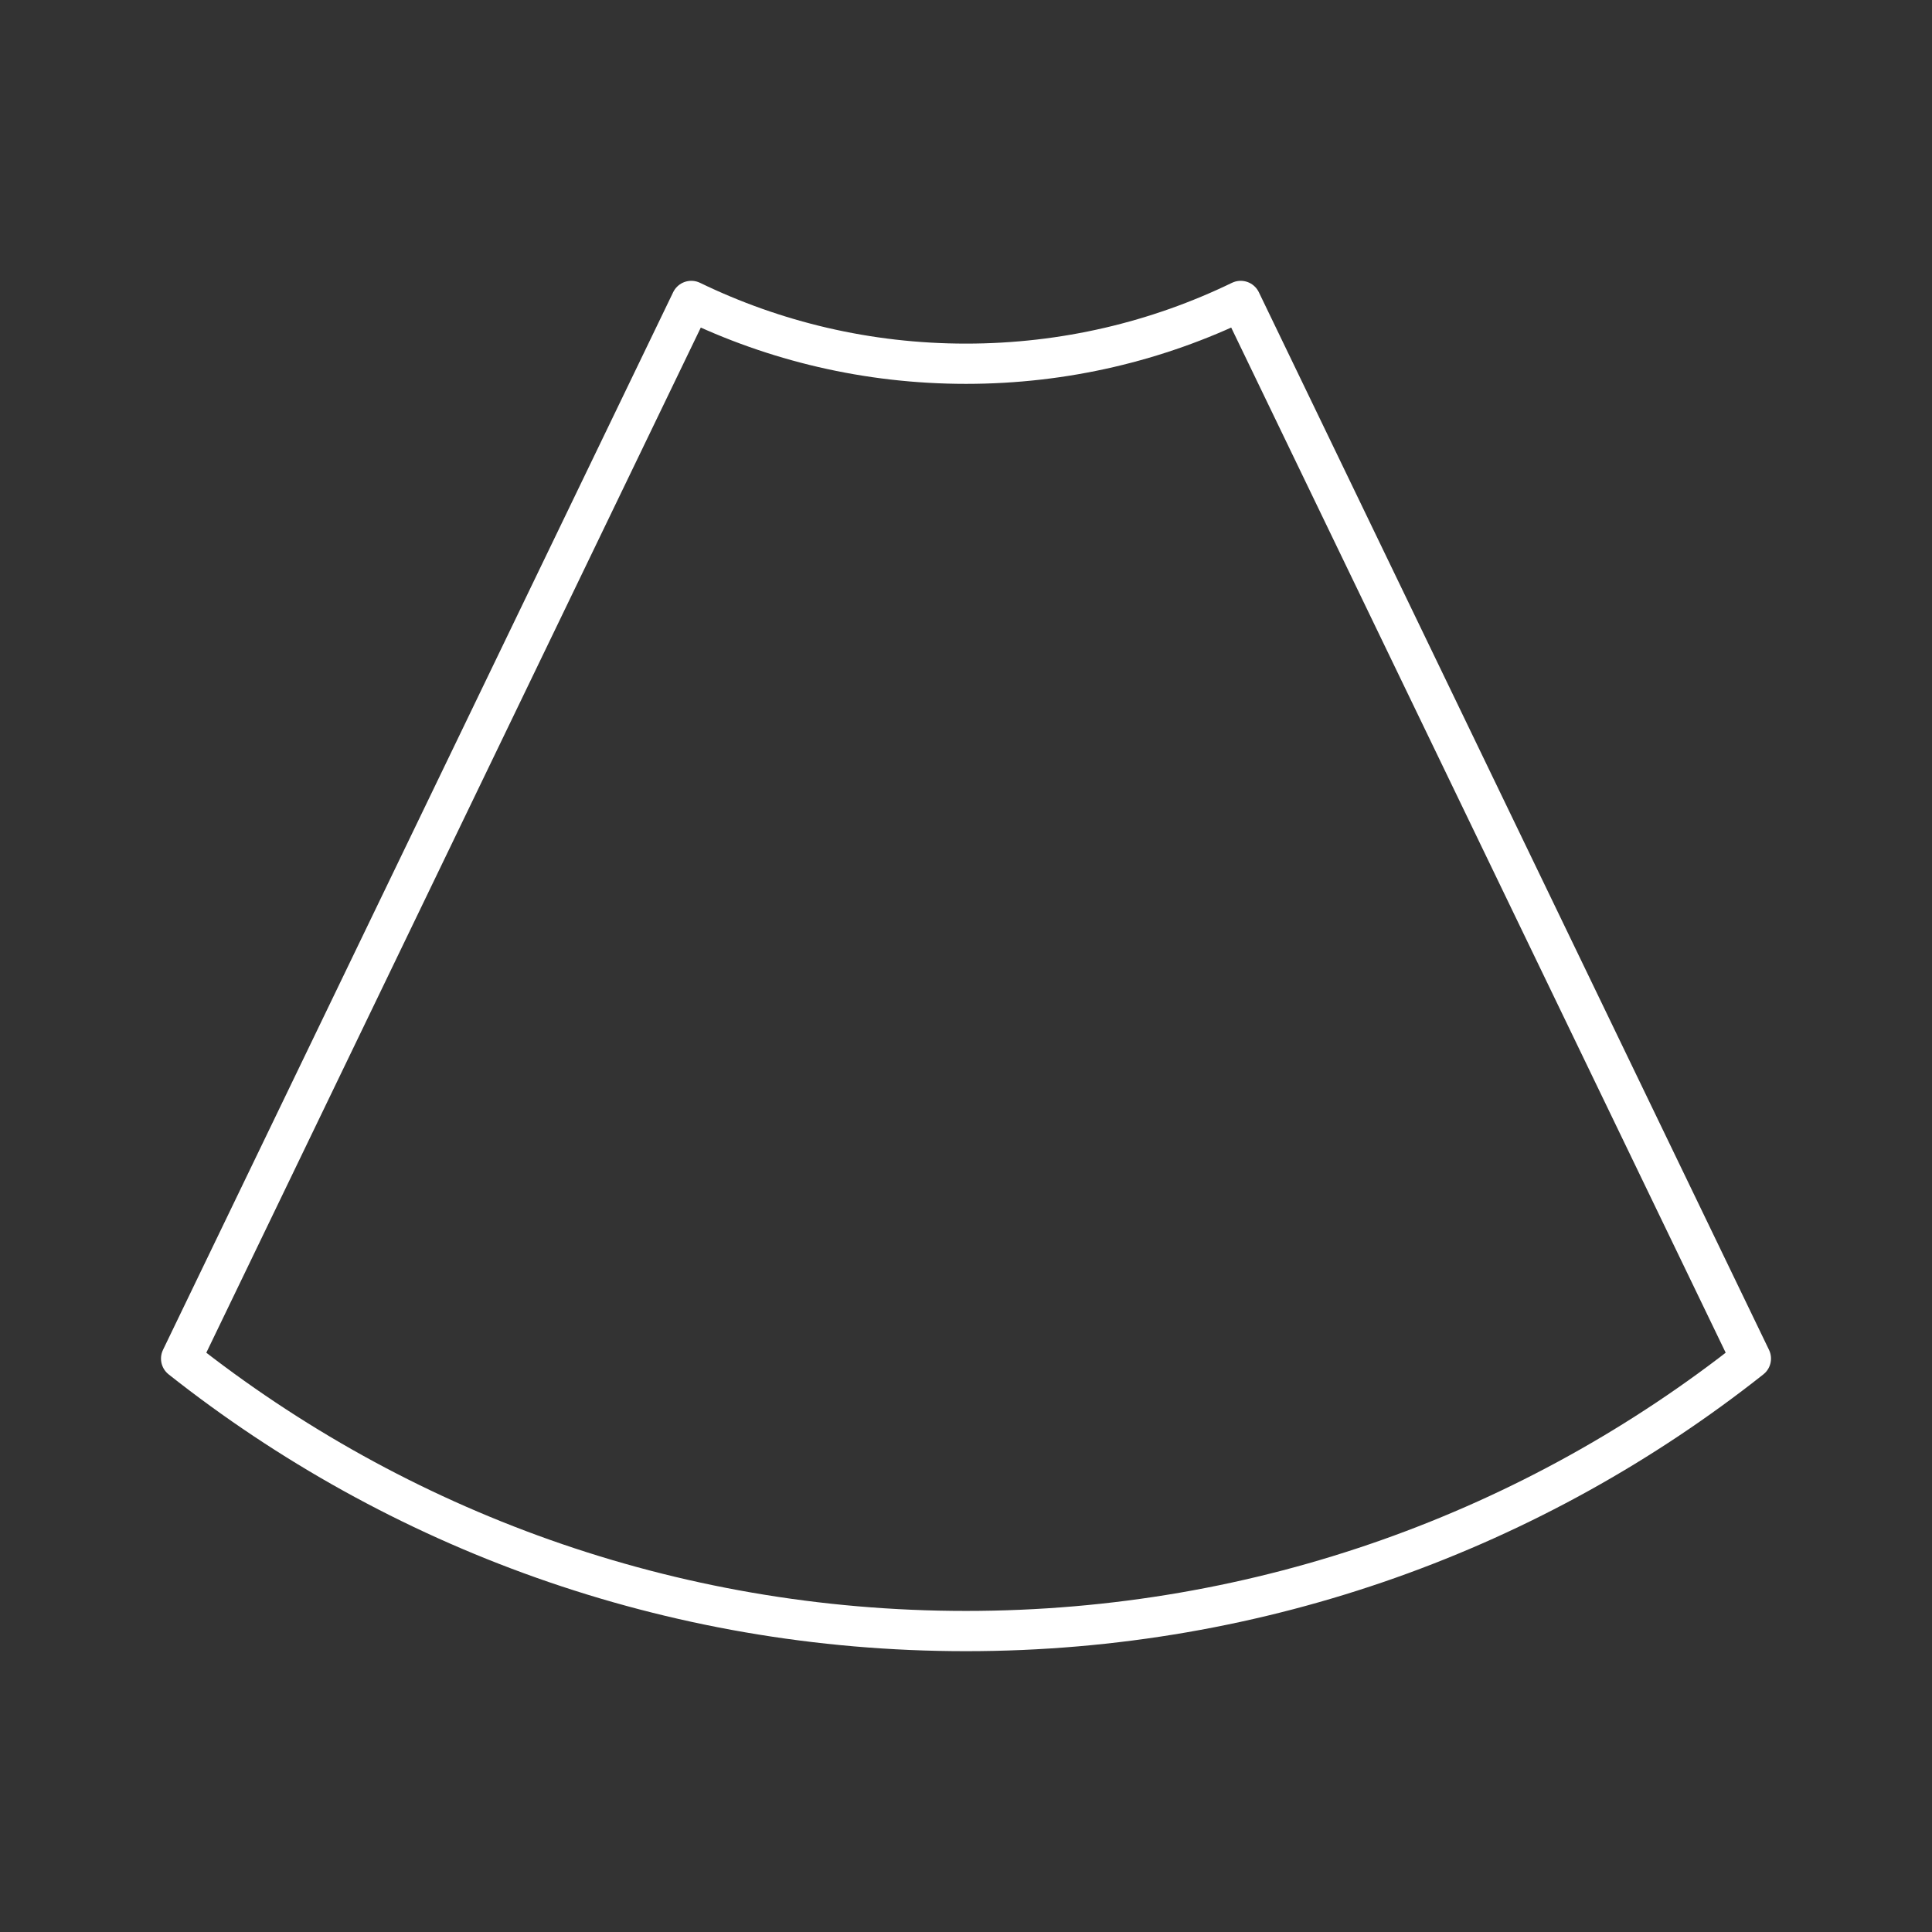 <?xml version="1.0" encoding="UTF-8"?><svg id="a" xmlns="http://www.w3.org/2000/svg" viewBox="0 0 48 48"><rect x="0" y="0" width="48" height="48" fill="#333333" stroke="none"/><defs><style>.b{fill:none;stroke:#fff;stroke-linecap:round;stroke-linejoin:round;}</style></defs><path class="b" d="m43.5,33.754c-5.361,4.241-12.13,6.769-19.5,6.769s-14.139-2.529-19.5-6.769L17.175,7.477c2.064,1,4.377,1.56,6.825,1.56s4.761-.56,6.825-1.56l12.675,26.277Z"/></svg>